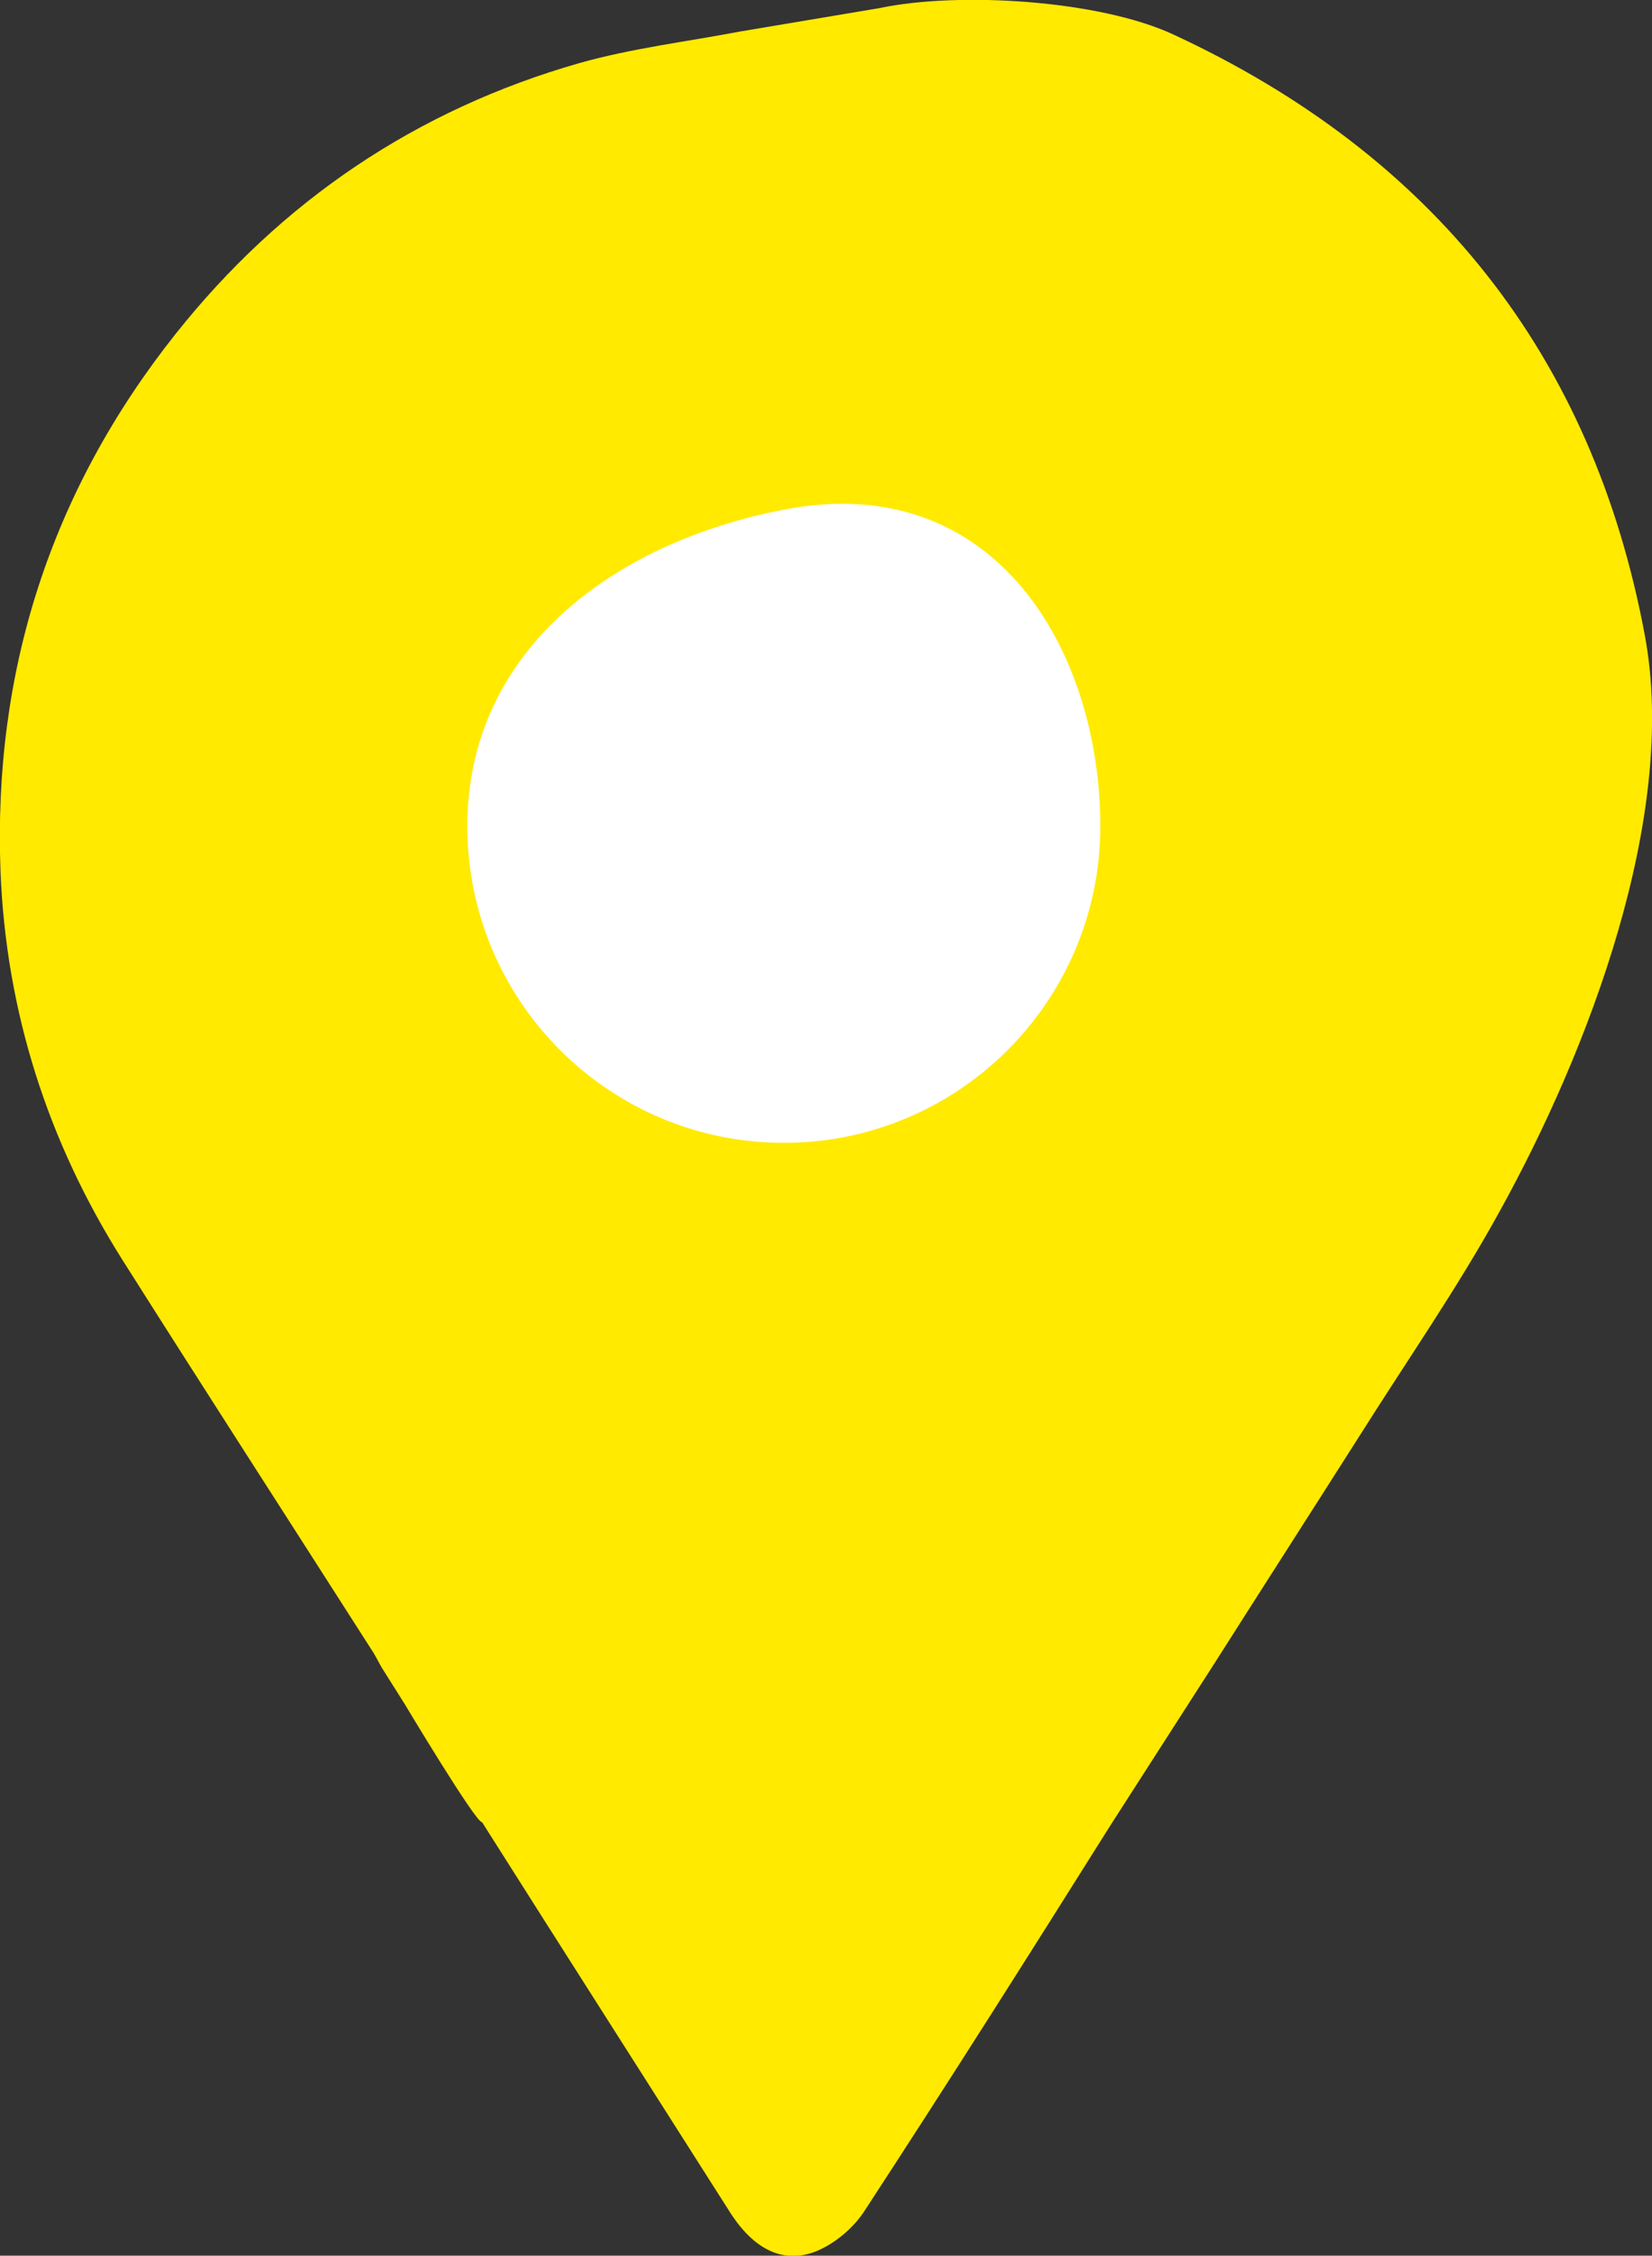 <?xml version="1.0" encoding="UTF-8"?>
<svg id="Layer_2" data-name="Layer 2" xmlns="http://www.w3.org/2000/svg" viewBox="0 0 32.52 44.39">
    <rect x="0" y="0" width="32.52" height="44.39" fill="#333333" stroke="none"/>
    <defs>
        <style>
            .cls-1 {
            fill: #fff;
            }

            .cls-2 {
            fill: #ffea00;
            }
        </style>
    </defs>
    <g id="Layer_1-2" data-name="Layer 1">
        <g>
            <path class="cls-2" d="m23.89,32.76c.96-1.51,1.93-3.02,2.89-4.53.92-1.46,1.91-2.88,2.74-4.39,1.75-3.16,3.52-7.79,2.86-11.33-1.03-5.54-4.19-9.47-9.28-11.83C21.64,0,18.87-.17,17.31.16l-2.74.46c-1.05.2-2.13.33-3.16.62-3.22.92-5.88,2.72-7.96,5.34C1,9.67-.14,13.21.01,17.15c.11,2.76.93,5.32,2.41,7.66,1.62,2.56,3.26,5.1,4.89,7.65.07.1.12.21.2.35l.46.73h0s1.4,2.34,1.52,2.32h0c1.62,2.56,3.25,5.11,4.87,7.66.46.73,1.04,1.04,1.69.79.38-.15.76-.47.98-.82,1.64-2.51,3.24-5.04,4.83-7.57"/>
            <path class="cls-1" d="m21.66,16.26c0,3.44-2.79,6.23-6.23,6.23s-6.23-2.79-6.23-6.23,2.85-5.58,6.23-6.23c4.17-.81,6.23,2.79,6.23,6.23Z"/>
        </g>
    </g>
</svg>